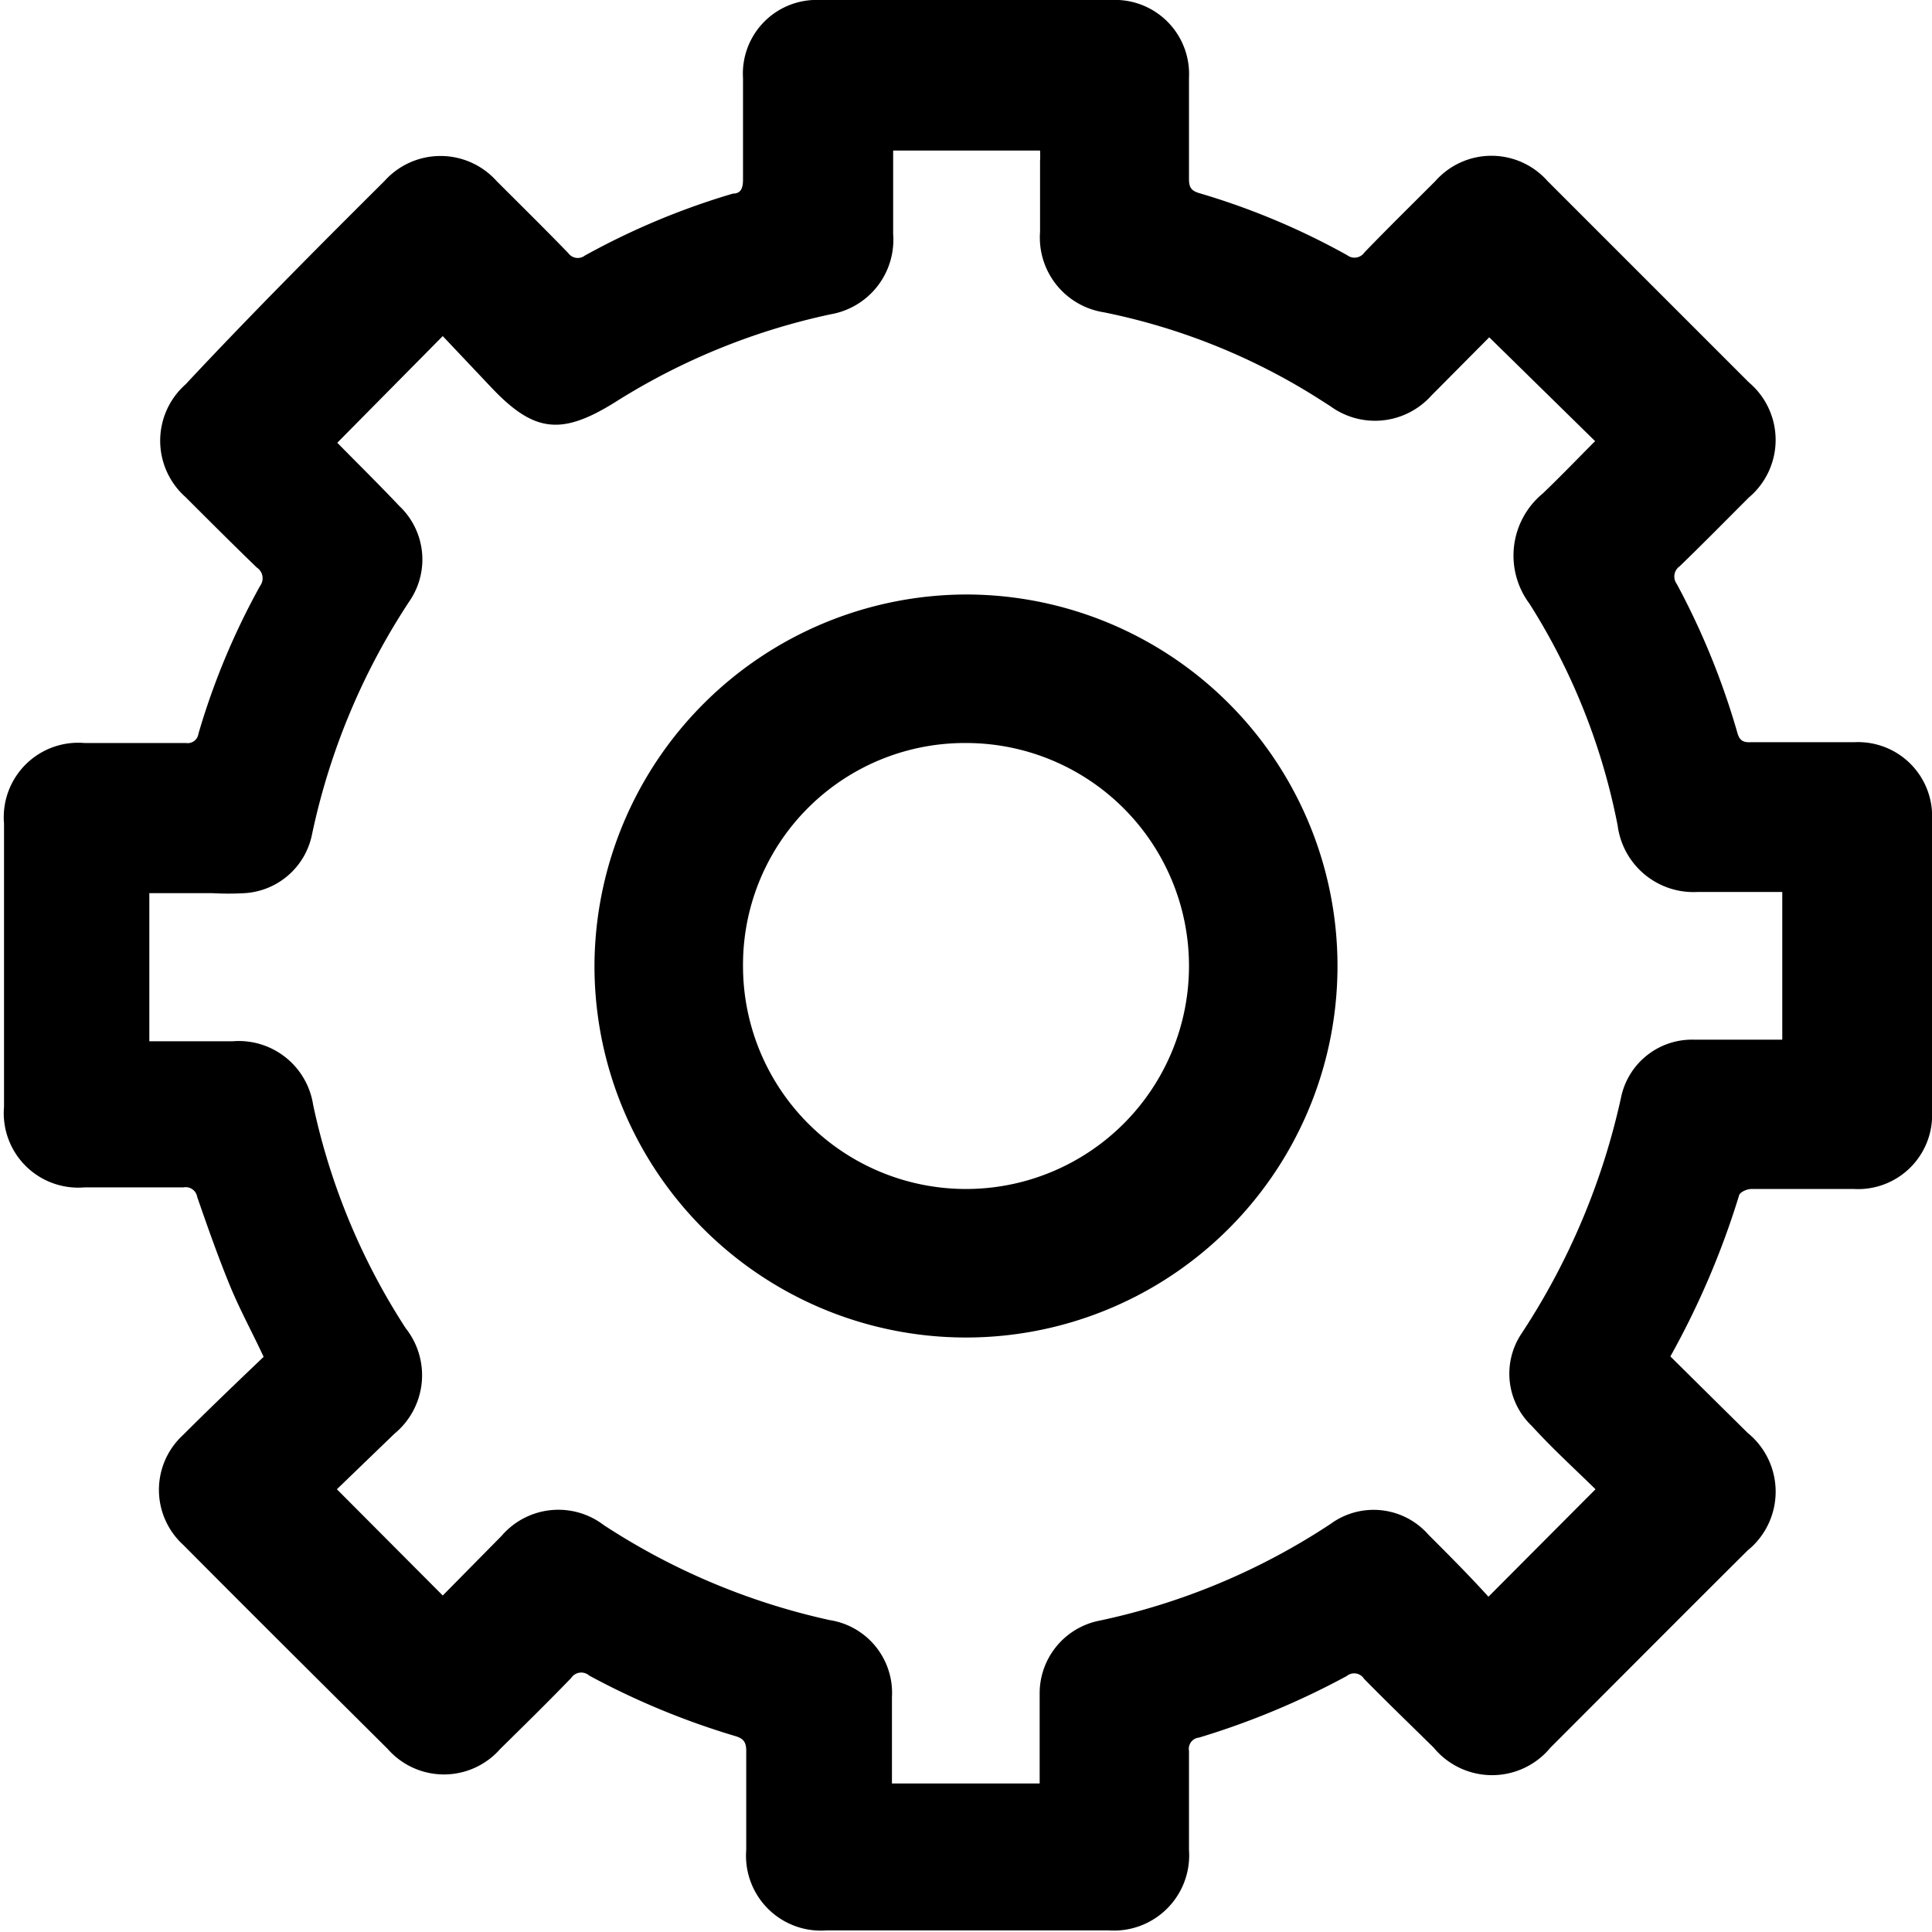 <svg id="Layer_1" data-name="Layer 1" xmlns="http://www.w3.org/2000/svg" viewBox="0 0 48 48"><path d="M41.5,33.7l1.92,1.9a1.88,1.88,0,0,1,0,2.92c-1.64,1.63-3.27,3.27-4.9,4.9a1.88,1.88,0,0,1-2.9,0c-.58-.57-1.16-1.13-1.73-1.71a.29.29,0,0,0-.43-.07,19.62,19.62,0,0,1-3.67,1.53.28.28,0,0,0-.25.33c0,.82,0,1.64,0,2.46a1.87,1.87,0,0,1-2,2h-7a1.86,1.86,0,0,1-2-2c0-.82,0-1.64,0-2.46,0-.22-.07-.31-.28-.37a19.06,19.06,0,0,1-3.62-1.5.3.3,0,0,0-.45.06c-.58.6-1.17,1.18-1.76,1.76a1.86,1.86,0,0,1-2.8,0c-1.7-1.69-3.39-3.37-5.08-5.07a1.85,1.85,0,0,1,0-2.73c.66-.66,1.33-1.3,2-1.94-.29-.62-.59-1.17-.83-1.75-.3-.73-.56-1.47-.82-2.22a.29.29,0,0,0-.34-.24c-.82,0-1.64,0-2.46,0a1.85,1.85,0,0,1-2-2V20.46a1.85,1.85,0,0,1,2-2c.84,0,1.68,0,2.52,0a.27.27,0,0,0,.31-.23,17.9,17.9,0,0,1,1.53-3.67.32.32,0,0,0-.08-.46c-.6-.58-1.18-1.16-1.77-1.75a1.87,1.87,0,0,1,0-2.8C6.18,7.87,7.86,6.18,9.55,4.5a1.87,1.87,0,0,1,2.79,0c.6.6,1.2,1.19,1.78,1.79a.29.29,0,0,0,.41.06,18.25,18.25,0,0,1,3.68-1.54c.2,0,.25-.14.25-.35q0-1.26,0-2.52A1.83,1.83,0,0,1,20.37,0h7.24a1.84,1.84,0,0,1,1.93,1.93q0,1.26,0,2.52c0,.21.06.29.26.35a17.93,17.93,0,0,1,3.67,1.54.3.3,0,0,0,.43-.07c.58-.6,1.17-1.18,1.76-1.77a1.86,1.86,0,0,1,2.79,0l5,5a1.87,1.87,0,0,1,0,2.86c-.57.57-1.14,1.15-1.72,1.71a.31.31,0,0,0-.07.44,18.7,18.7,0,0,1,1.5,3.68c.05.19.13.26.33.25q1.29,0,2.58,0A1.84,1.84,0,0,1,48,20.39v7.2a1.84,1.84,0,0,1-1.94,1.95H43.51c-.1,0-.27.07-.3.15A20.58,20.58,0,0,1,41.5,33.7ZM8.38,11c.52.53,1,1,1.54,1.57a1.83,1.83,0,0,1,.25,2.37,16.83,16.83,0,0,0-2.42,5.8,1.82,1.82,0,0,1-1.67,1.45,7.3,7.3,0,0,1-.81,0H3.71v3.68H5.78a1.87,1.87,0,0,1,2,1.58A16.48,16.48,0,0,0,10.08,33a1.88,1.88,0,0,1-.28,2.62L8.37,37,11,39.64l1.46-1.48A1.86,1.86,0,0,1,15,37.89a16.84,16.84,0,0,0,5.61,2.36,1.83,1.83,0,0,1,1.55,1.92V44c0,.11,0,.21,0,.31h3.67V42.09a1.84,1.84,0,0,1,1.46-1.82,16.66,16.66,0,0,0,5.77-2.41,1.81,1.81,0,0,1,2.43.27c.51.51,1,1,1.49,1.54L39.64,37c-.52-.51-1.06-1-1.58-1.57a1.79,1.79,0,0,1-.27-2.28,17.43,17.43,0,0,0,2.49-5.91,1.8,1.8,0,0,1,1.79-1.41h2.21V22.16H42.19a1.9,1.9,0,0,1-2-1.65A16,16,0,0,0,38,15a2,2,0,0,1,.33-2.74c.46-.44.9-.9,1.3-1.3L37,8.38,35.56,9.83a1.88,1.88,0,0,1-2.51.26l-.25-.16a15.81,15.81,0,0,0-5.37-2.17,1.88,1.88,0,0,1-1.59-2V4a2.28,2.28,0,0,0,0-.26H22.19a.67.67,0,0,1,0,.07v2a1.88,1.88,0,0,1-1.56,2,16.44,16.44,0,0,0-5.36,2.19c-1.32.82-2,.75-3.06-.37L11,8.35Z" transform="translate(0 0)"/><path d="M24,14.77a9.23,9.23,0,1,1-9.23,9.16A9.26,9.26,0,0,1,24,14.77ZM18.46,24A5.54,5.54,0,1,0,24,18.46,5.51,5.51,0,0,0,18.46,24Z" transform="translate(0 0)"/></svg>